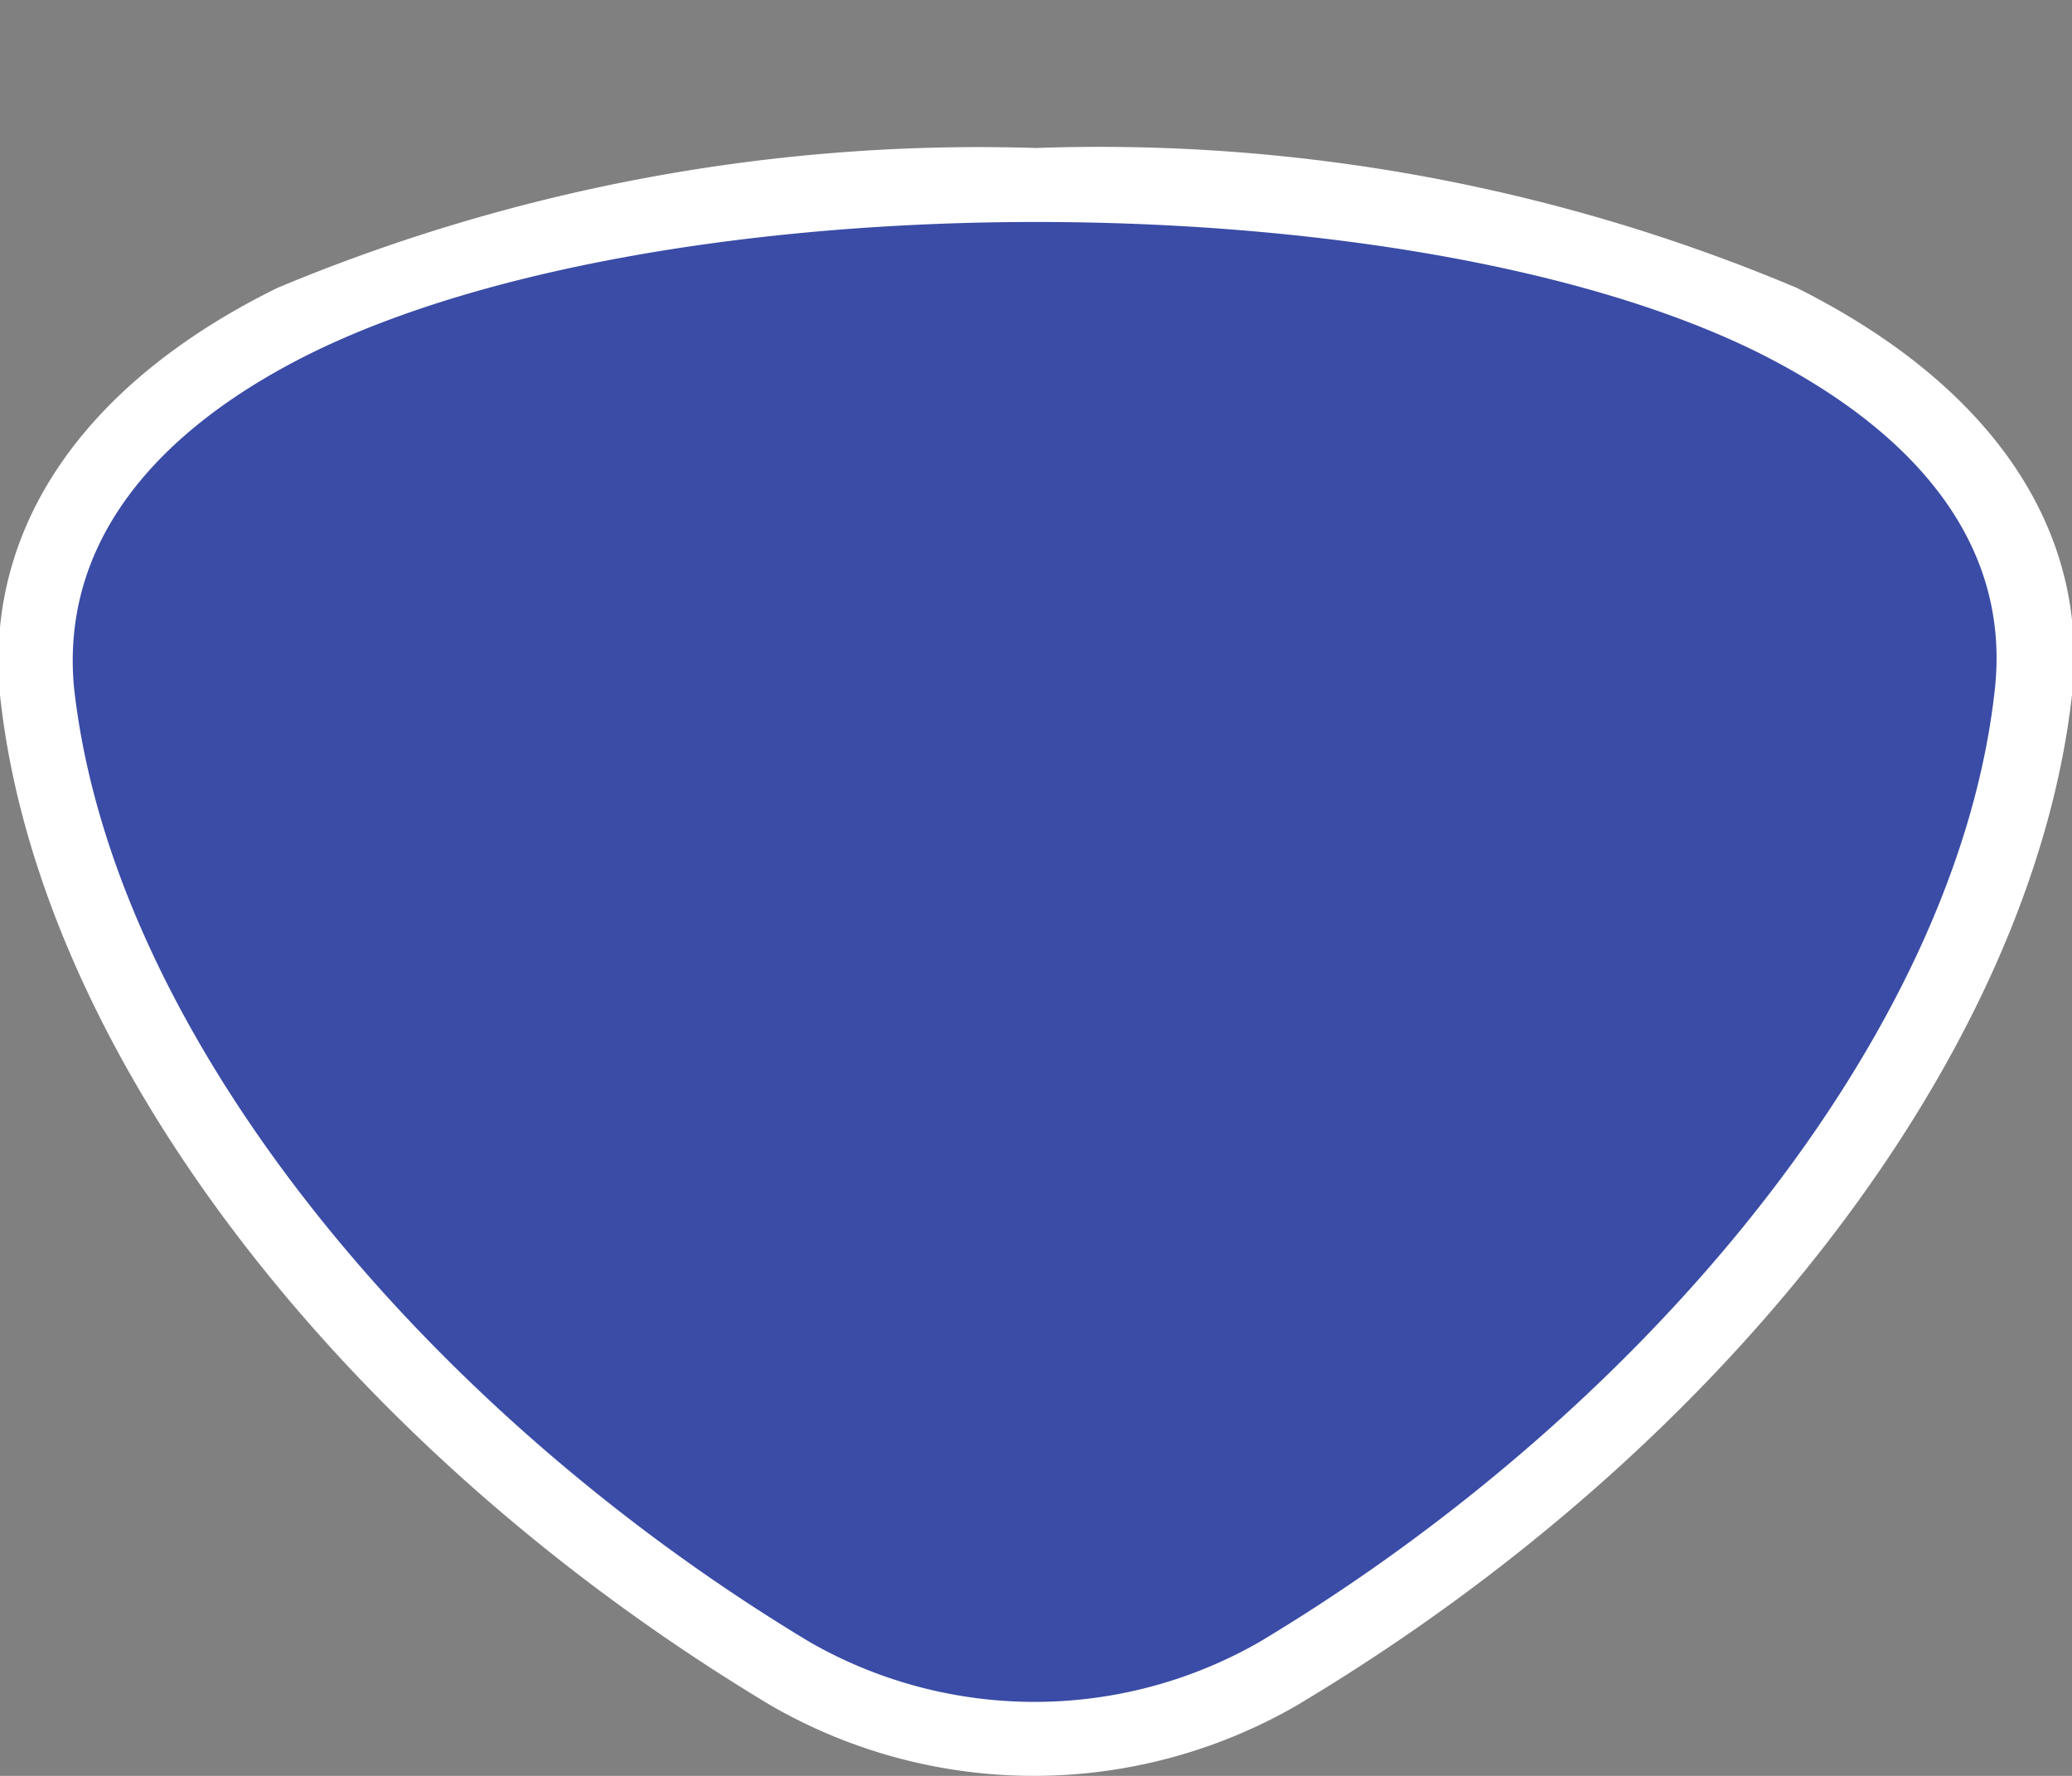 <svg xmlns="http://www.w3.org/2000/svg" width="28" height="24" viewBox="0 0 28 24">
  <rect x="0" y="0" width="28" height="24" fill="#808080" stroke="none"/>
  <title>
    tw-provincial-3
  </title>
  <path fill="none" d="M0,0H28V24H0z"/>
  <g>
    <path fill="#3a4ca6" d="M14,23.5a6.36,6.36,0,0,1-3.3-.88C5,19.21,1,14,.52,9.34c-.21-2,1-3.78,3.45-5A24,24,0,0,1,14,2.5,23.69,23.69,0,0,1,24,4.34c2.47,1.23,3.66,3,3.45,5C27,14,23,19.21,17.3,22.62A6.36,6.36,0,0,1,14,23.5Z"/>
    <path fill="#fff" d="M14,3c3.71,0,7.41.59,9.79,1.78,2.1,1.06,3.37,2.57,3.17,4.51-.5,4.71-4.75,9.79-9.94,12.9a6.11,6.11,0,0,1-6.08,0C5.77,19.08,1.52,14,1,9.29.82,7.35,2.08,5.83,4.19,4.78,6.6,3.59,10.32,3,14,3m0-1A24.58,24.58,0,0,0,3.75,3.89C1.11,5.19-.21,7.15,0,9.39c.51,4.81,4.6,10.17,10.42,13.66a7.11,7.11,0,0,0,7.1,0C23.37,19.56,27.46,14.2,28,9.39c.24-2.23-1.08-4.18-3.72-5.5A24.25,24.25,0,0,0,14,2Z"/>
  </g>
</svg>
